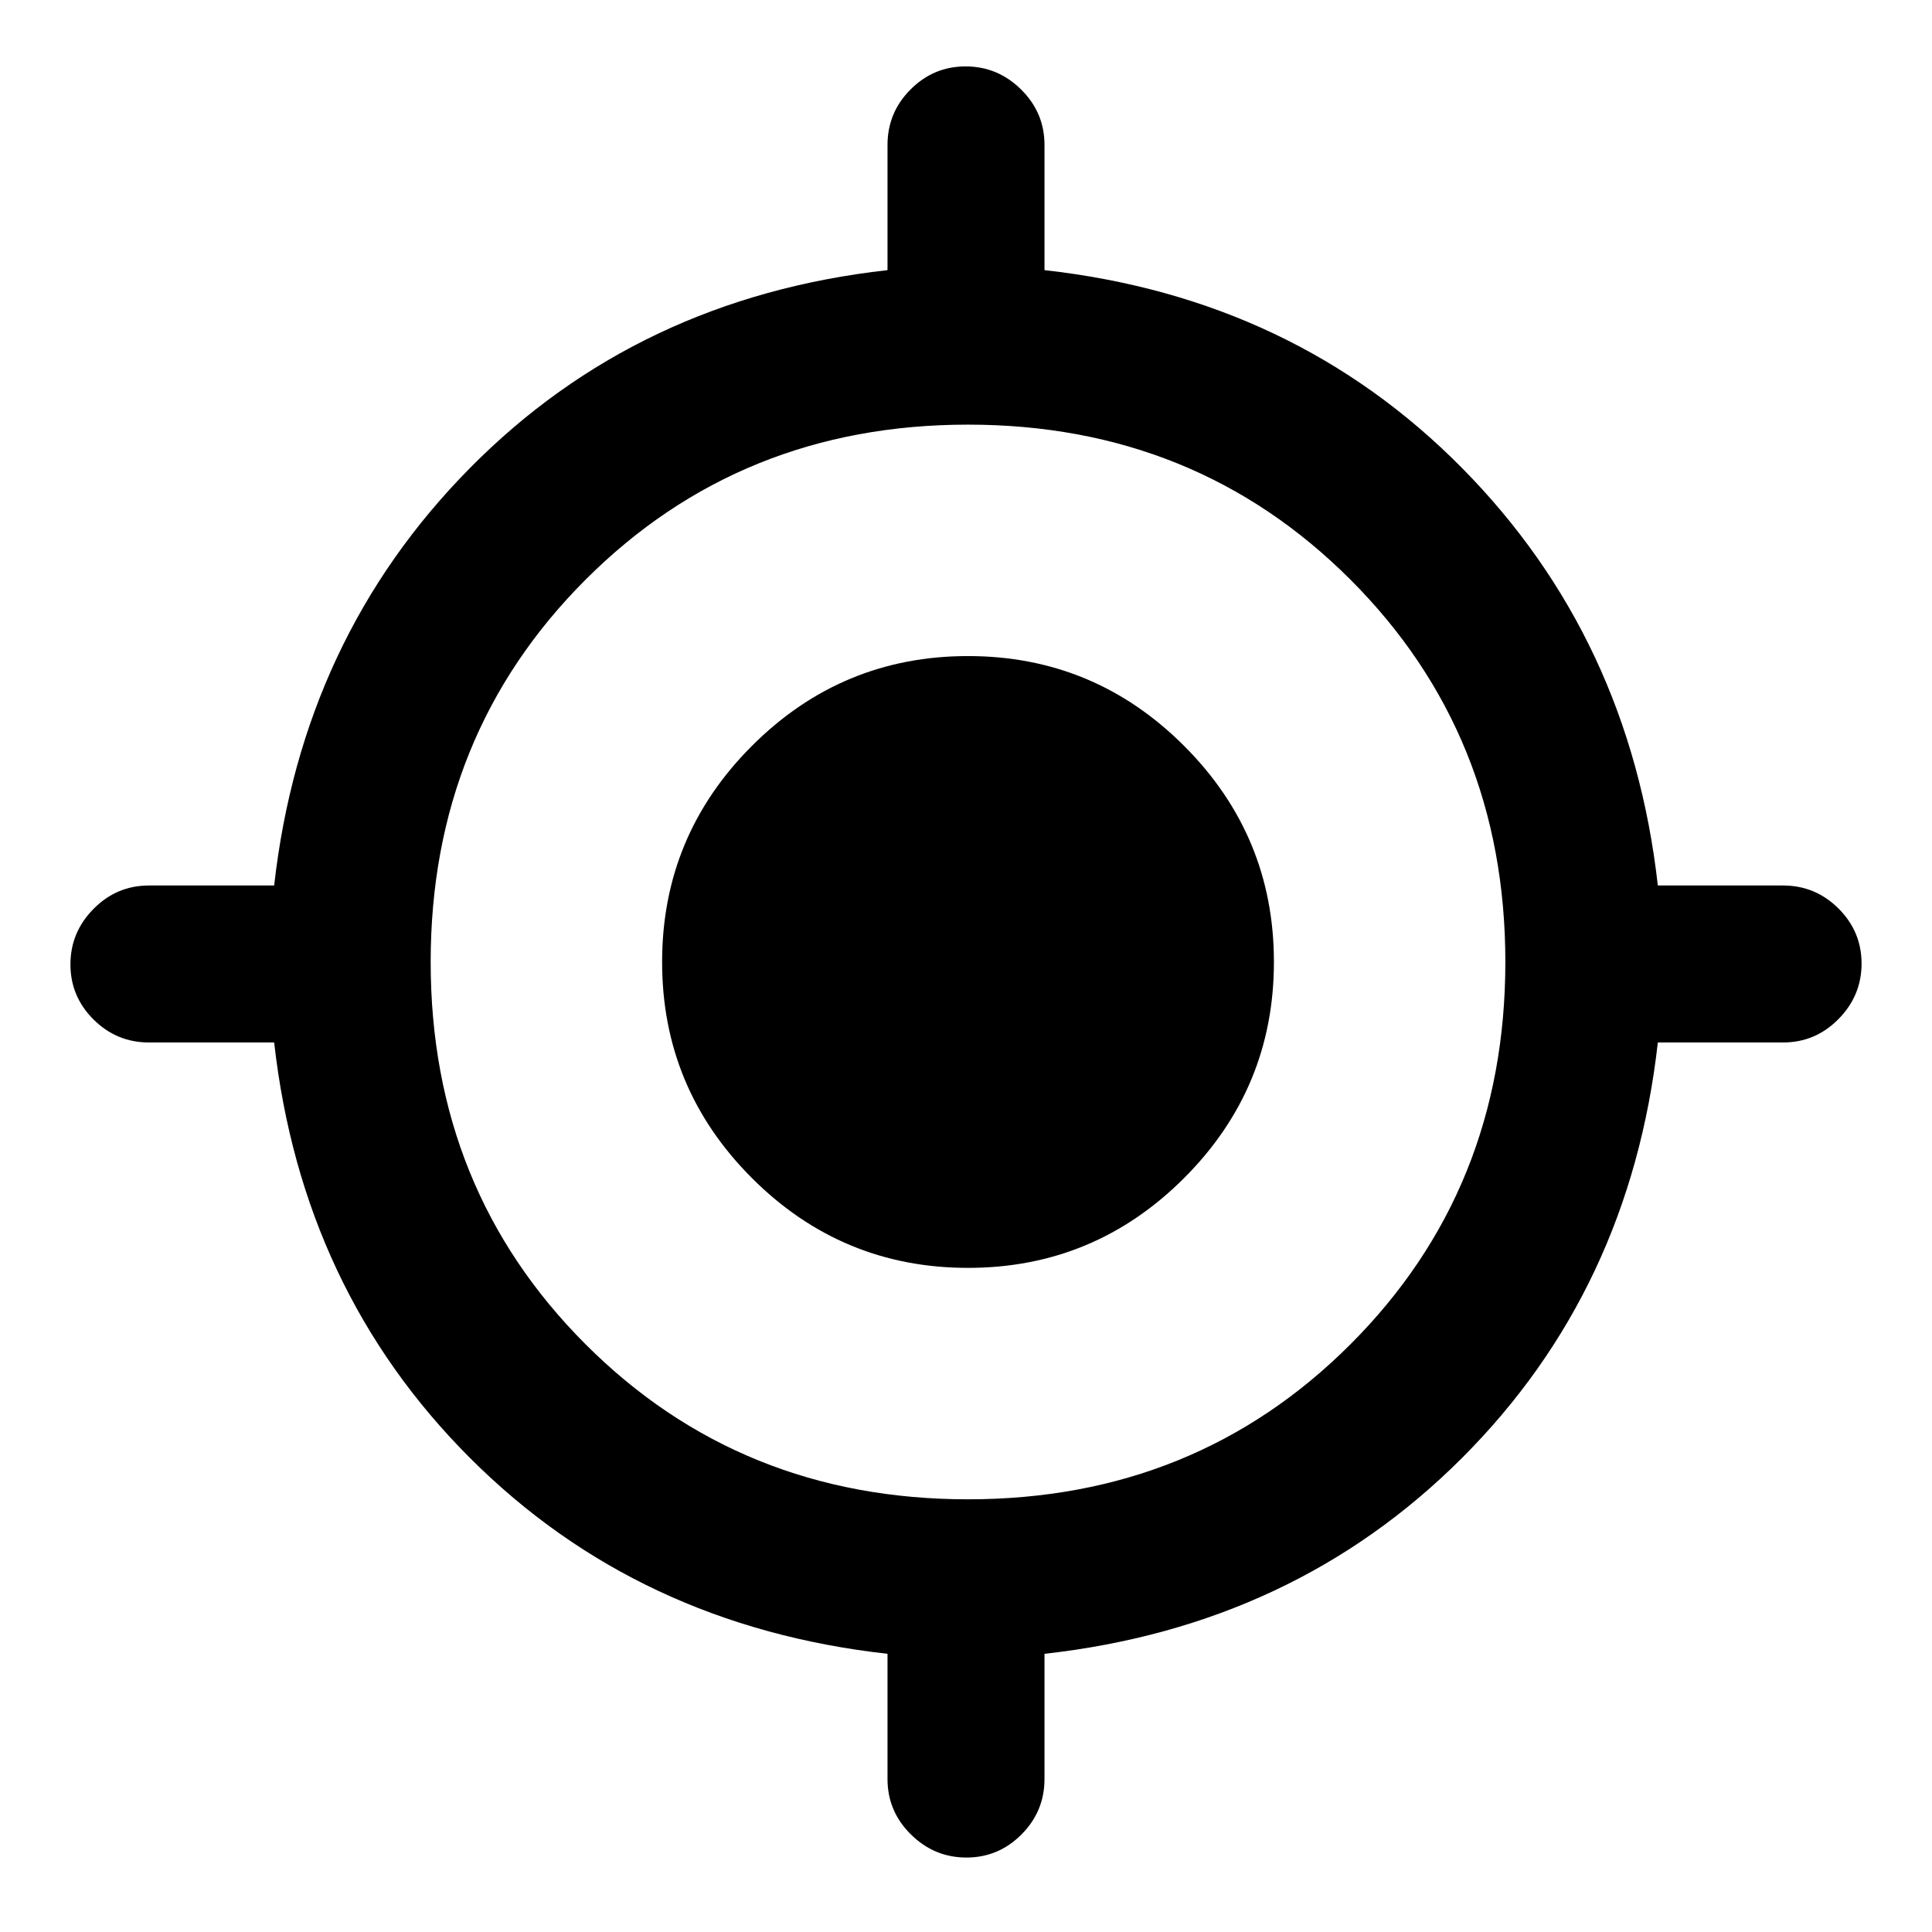 <svg xmlns="http://www.w3.org/2000/svg" height="20" viewBox="0 -960 960 960" width="20"><path d="M441-76v-62.23q-124-13.85-207.46-97.31Q150.08-319 136.23-442H74q-16.05 0-27.52-11.42Q35-464.84 35-480.8q0-15.97 11.48-27.58Q57.95-520 74-520h62.23q13.85-123 97.31-207.46Q317-811.92 441-825.77V-888q0-16.05 11.42-27.52Q463.84-927 479.8-927q15.97 0 27.58 11.48Q519-904.05 519-888v62.23q124 13.85 207.46 98.31Q809.92-643 823.77-520H886q16.05 0 27.52 11.42Q925-497.16 925-481.2q0 15.97-11.48 27.58Q902.05-442 886-442h-62.23q-13.85 123-97.31 206.46Q643-152.08 519-138.23V-76q0 16.05-11.42 27.52Q496.16-37 480.2-37q-15.97 0-27.58-11.48Q441-59.95 441-76Zm40-139q113 0 190-77t77-190q0-113-77-190t-190-77q-113 0-190 77t-77 190q0 113 77 190t190 77Zm0-115q-62.75 0-107.37-44.63Q329-419.25 329-482q0-62.75 44.63-107.37Q418.25-634 481-634q62.75 0 107.37 44.63Q633-544.75 633-482q0 62.75-44.63 107.37Q543.75-330 481-330Z"/></svg>